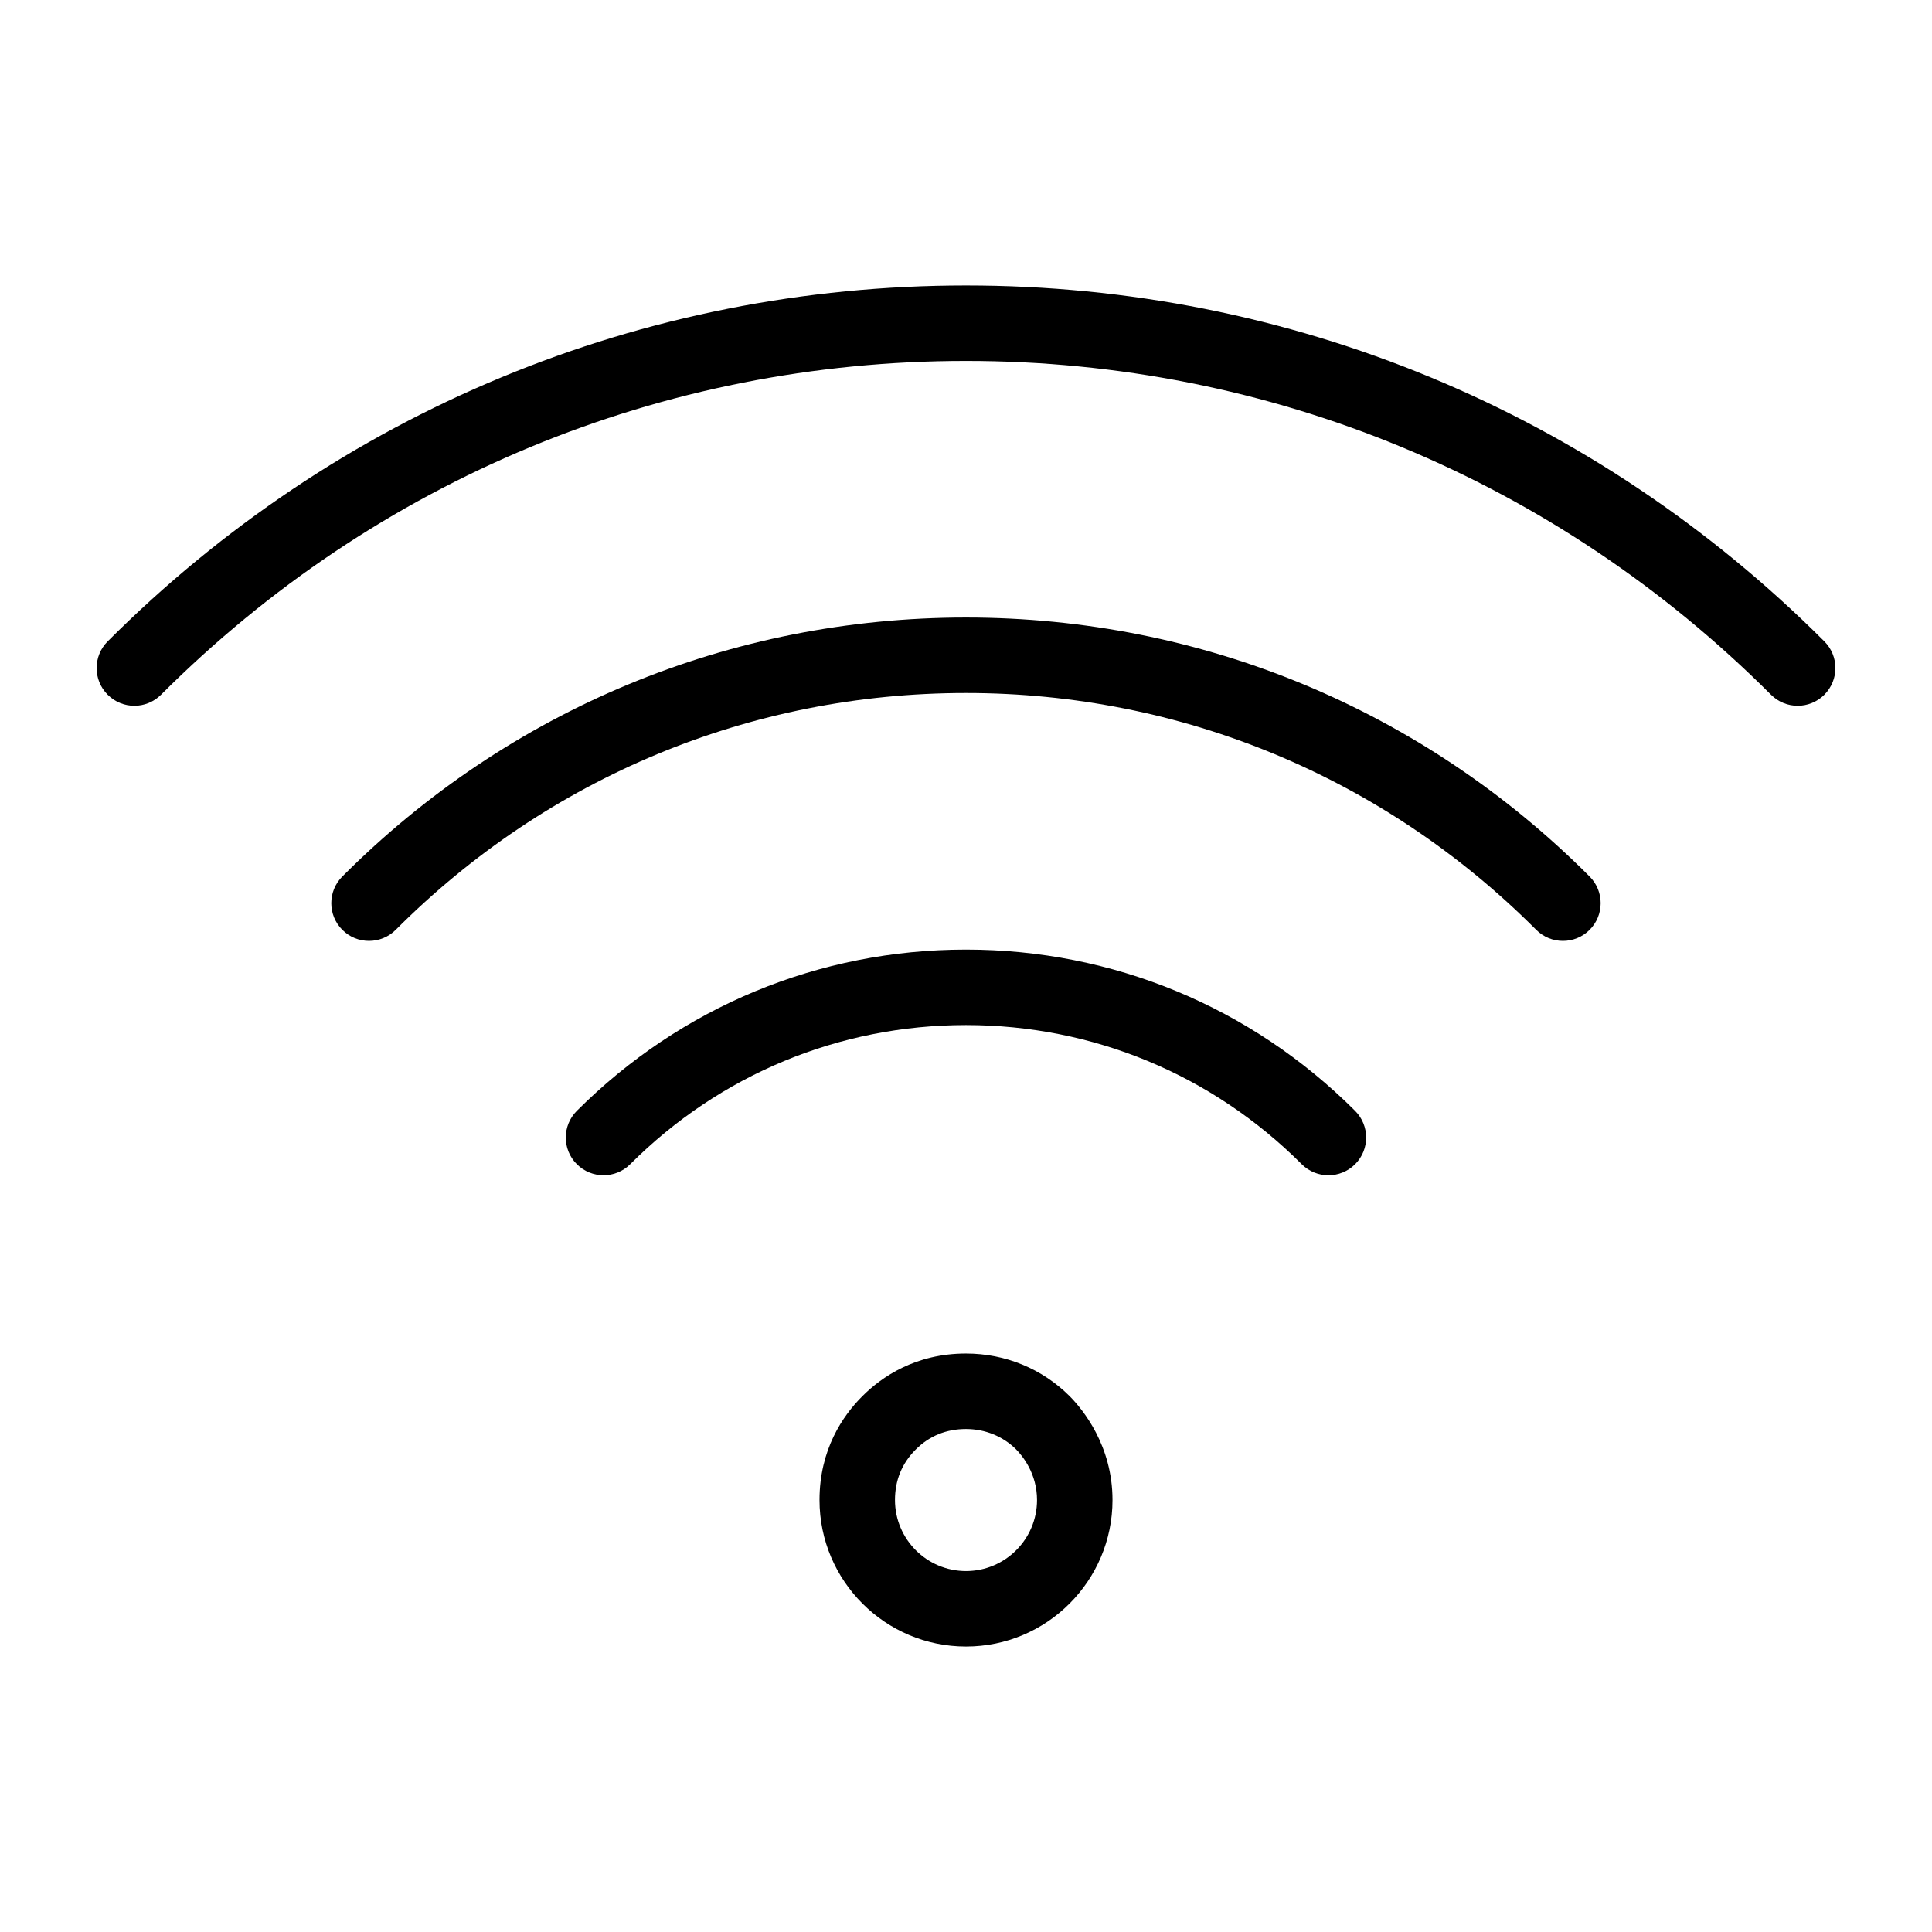 <svg xmlns="http://www.w3.org/2000/svg" xmlns:xlink="http://www.w3.org/1999/xlink" version="1.1" x="0px" y="0px" viewBox="0 0 100 100" enable-background="new 0 0 100 100" xml:space="preserve"><g><path fill="none" d="M50,73.965c-1.023,0-1.9,0.359-2.606,1.066c-0.711,0.711-1.07,1.588-1.07,2.609   c0,2.028,1.649,3.677,3.676,3.677c2.027,0,3.675-1.649,3.675-3.677c0-1.375-0.754-2.289-1.079-2.618   C51.917,74.345,50.992,73.965,50,73.965z"/><path d="M50,70.059c-2.614,0-4.363,1.204-5.369,2.212c-1.01,1.009-2.213,2.761-2.213,5.37c0,4.181,3.401,7.583,7.583,7.583   c4.181,0,7.582-3.402,7.582-7.583c0-2.821-1.541-4.689-2.214-5.371C53.941,70.844,52.035,70.059,50,70.059z M50,81.318   c-2.027,0-3.676-1.649-3.676-3.677c0-1.021,0.359-1.899,1.07-2.609c0.706-0.708,1.583-1.066,2.606-1.066   c0.992,0,1.917,0.38,2.597,1.058c0.324,0.329,1.079,1.243,1.079,2.618C53.675,79.669,52.026,81.318,50,81.318z"/><path d="M94.428,33.197c-11.879-11.88-27.657-18.421-44.428-18.421c-16.773,0-32.551,6.543-44.427,18.421   c-0.762,0.763-0.762,2,0,2.762c0.763,0.763,2,0.763,2.762,0C19.473,24.818,34.27,18.682,49.999,18.682   c15.728,0,30.525,6.135,41.667,17.277c0.381,0.381,0.881,0.572,1.381,0.572s1-0.191,1.381-0.572   C95.191,35.196,95.191,33.96,94.428,33.197z"/><path d="M49.999,31.963c-12.19,0-23.654,4.761-32.281,13.405c-0.762,0.764-0.761,2.001,0.003,2.763   c0.763,0.762,2,0.759,2.762-0.003c7.888-7.905,18.371-12.258,29.516-12.258c11.146,0,21.627,4.353,29.514,12.257   c0.381,0.382,0.882,0.574,1.383,0.574c0.499,0,0.999-0.19,1.38-0.57c0.763-0.762,0.765-1.999,0.003-2.762   C73.654,36.724,62.19,31.963,49.999,31.963z"/><path d="M49.999,49.151c-7.603,0-14.756,2.964-20.141,8.345c-0.763,0.763-0.764,2-0.001,2.763c0.763,0.762,2,0.763,2.762,0.001   c4.648-4.645,10.821-7.203,17.38-7.203c6.559,0,12.731,2.558,17.379,7.204c0.381,0.38,0.881,0.571,1.38,0.571   c0.5,0,1-0.191,1.382-0.572c0.762-0.763,0.762-2-0.001-2.763C64.754,52.115,57.601,49.151,49.999,49.151z"/></g></svg>